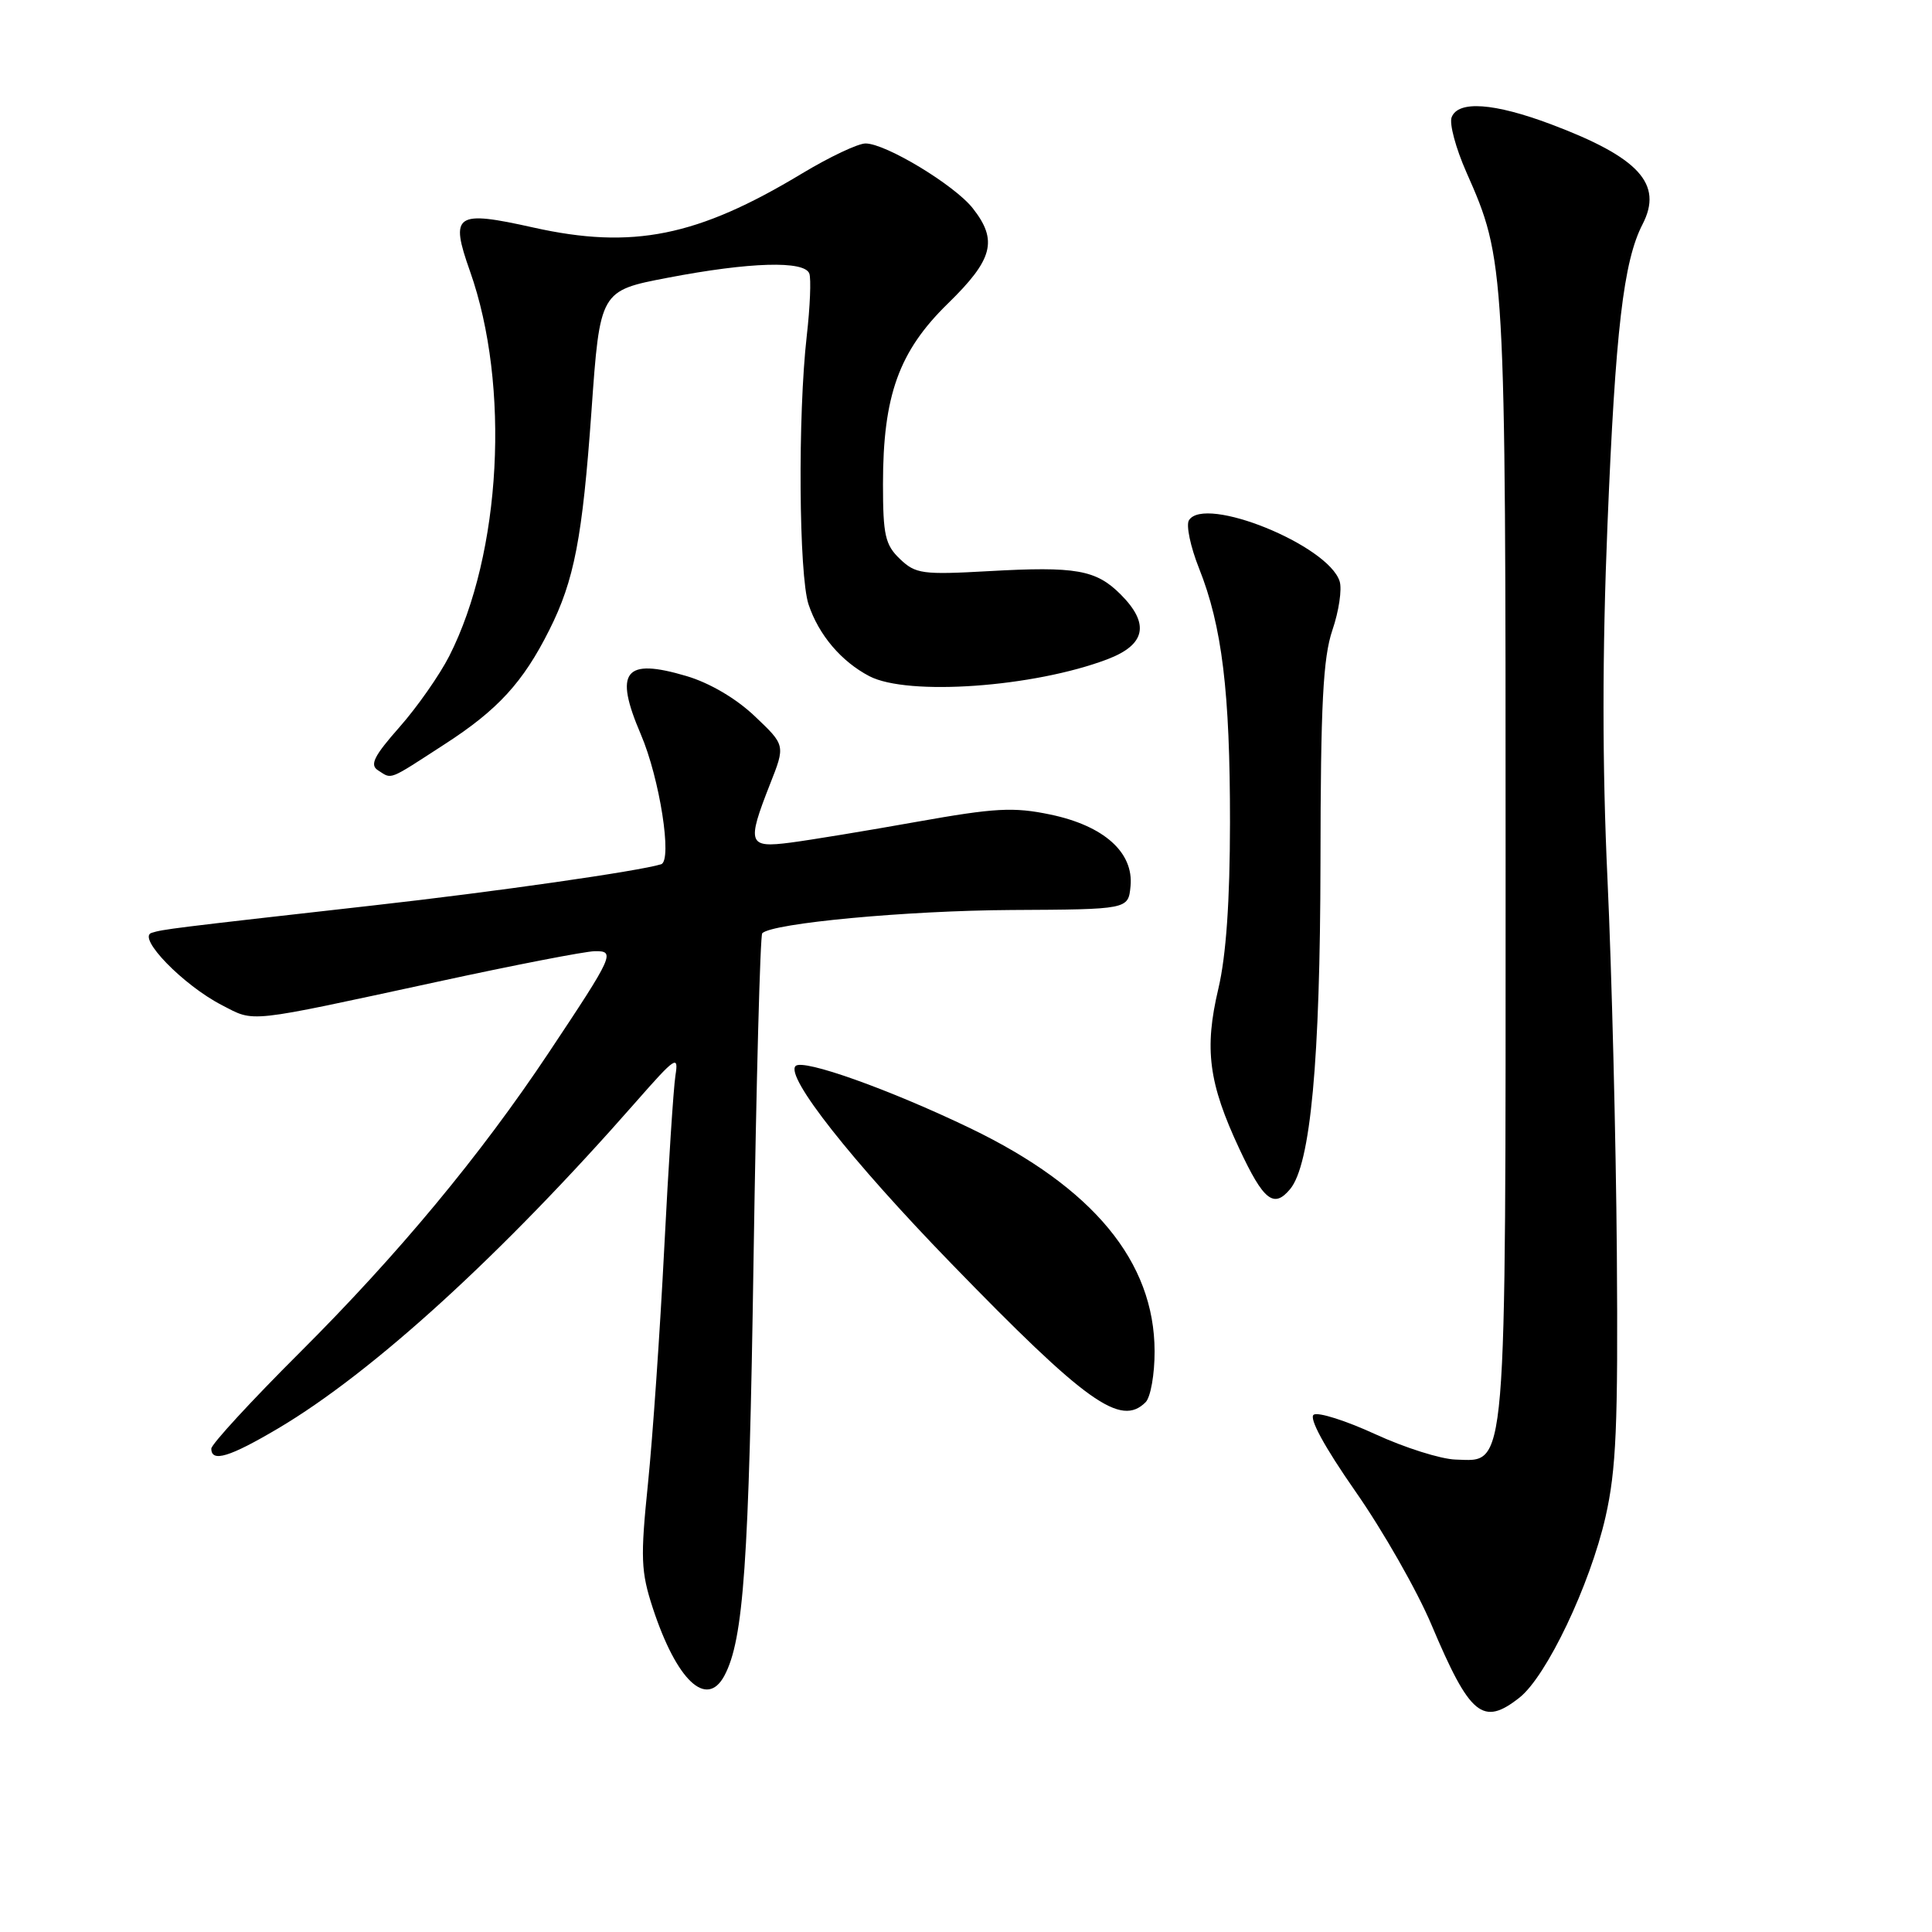 <?xml version="1.0" encoding="UTF-8" standalone="no"?>
<!DOCTYPE svg PUBLIC "-//W3C//DTD SVG 1.1//EN" "http://www.w3.org/Graphics/SVG/1.1/DTD/svg11.dtd" >
<svg xmlns="http://www.w3.org/2000/svg" xmlns:xlink="http://www.w3.org/1999/xlink" version="1.1" viewBox="0 0 256 256">
 <g >
 <path fill="currentColor"
d=" M 201.33 224.95 C 204.92 222.13 210.68 210.04 212.74 201.00 C 214.16 194.75 214.41 188.92 214.24 166.00 C 214.12 150.88 213.56 128.60 213.00 116.50 C 212.30 101.52 212.30 86.52 213.00 69.50 C 214.05 43.78 215.12 34.60 217.65 29.71 C 220.40 24.38 217.18 20.86 205.55 16.48 C 197.97 13.63 193.21 13.29 192.35 15.54 C 192.02 16.38 192.90 19.64 194.29 22.79 C 199.47 34.49 199.50 35.07 199.50 114.00 C 199.50 196.51 199.74 193.59 192.87 193.40 C 190.91 193.34 186.13 191.83 182.24 190.04 C 178.35 188.25 174.68 187.08 174.08 187.45 C 173.40 187.87 175.47 191.69 179.61 197.63 C 183.26 202.85 187.79 210.81 189.69 215.32 C 194.77 227.35 196.48 228.77 201.33 224.95 Z  M 95.99 222.03 C 98.53 217.26 99.24 207.13 99.85 166.83 C 100.21 143.36 100.73 123.94 101.00 123.66 C 102.35 122.32 120.16 120.66 134.00 120.58 C 149.50 120.50 149.50 120.50 149.80 117.44 C 150.24 112.95 146.27 109.41 139.17 107.93 C 134.29 106.91 131.83 107.05 121.50 108.89 C 114.90 110.07 107.36 111.31 104.75 111.65 C 99.13 112.38 98.93 111.80 102.03 103.91 C 104.07 98.75 104.07 98.75 100.03 94.92 C 97.57 92.57 94.04 90.49 90.96 89.58 C 82.74 87.14 81.33 88.94 84.91 97.30 C 87.41 103.12 89.12 114.05 87.60 114.52 C 84.67 115.43 65.65 118.16 49.50 119.97 C 22.51 123.01 21.61 123.13 20.08 123.61 C 18.14 124.23 24.27 130.54 29.39 133.18 C 33.84 135.47 32.33 135.63 58.00 130.08 C 68.17 127.87 77.53 126.06 78.79 126.04 C 81.58 125.99 81.34 126.52 72.70 139.50 C 63.64 153.11 52.78 166.19 39.75 179.19 C 33.29 185.63 28.00 191.38 28.00 191.95 C 28.00 193.81 30.41 193.08 36.84 189.28 C 49.43 181.83 66.52 166.23 84.27 146.00 C 89.51 140.03 89.94 139.74 89.50 142.50 C 89.24 144.15 88.57 154.50 88.01 165.50 C 87.45 176.50 86.48 190.48 85.86 196.58 C 84.85 206.45 84.92 208.24 86.50 213.08 C 89.66 222.69 93.63 226.44 95.99 222.03 Z  M 151.80 185.80 C 152.46 185.14 153.00 182.10 152.99 179.05 C 152.97 167.17 144.84 157.34 128.57 149.50 C 117.86 144.35 106.40 140.26 105.42 141.25 C 104.03 142.64 112.78 153.75 126.00 167.37 C 143.95 185.87 148.49 189.11 151.80 185.80 Z  M 170.95 157.56 C 173.66 154.30 174.93 140.59 174.97 114.28 C 174.99 93.28 175.31 87.16 176.55 83.49 C 177.41 80.98 177.84 78.07 177.51 77.03 C 175.99 72.23 159.61 65.59 157.54 68.94 C 157.14 69.58 157.74 72.45 158.88 75.31 C 161.93 82.96 162.99 91.66 162.98 109.00 C 162.97 119.40 162.47 126.64 161.44 131.00 C 159.55 139.00 160.14 143.51 164.23 152.25 C 167.43 159.09 168.79 160.16 170.95 157.56 Z  M 58.94 98.60 C 65.96 94.07 69.32 90.40 72.78 83.49 C 76.10 76.89 77.17 71.29 78.37 54.51 C 79.50 38.52 79.50 38.52 88.50 36.80 C 99.34 34.72 106.61 34.51 107.24 36.25 C 107.49 36.94 107.34 40.65 106.90 44.50 C 105.70 55.01 105.85 76.24 107.14 80.10 C 108.49 84.14 111.48 87.66 115.20 89.60 C 120.30 92.25 137.00 91.06 146.75 87.35 C 151.82 85.42 152.38 82.65 148.48 78.75 C 145.22 75.50 142.57 75.03 131.00 75.68 C 122.25 76.17 121.32 76.05 119.25 74.07 C 117.29 72.20 117.00 70.91 117.00 64.14 C 117.00 52.41 119.11 46.56 125.59 40.23 C 131.59 34.38 132.25 31.86 128.90 27.60 C 126.49 24.53 117.38 19.02 114.70 19.01 C 113.70 19.00 109.91 20.80 106.27 22.99 C 92.41 31.35 83.82 33.08 70.68 30.15 C 60.33 27.84 59.59 28.35 62.27 35.92 C 67.64 51.09 66.44 73.32 59.53 86.93 C 58.25 89.44 55.29 93.68 52.94 96.34 C 49.54 100.19 48.96 101.36 50.09 102.07 C 51.98 103.28 51.32 103.54 58.94 98.60 Z "/>
</g>
</svg>